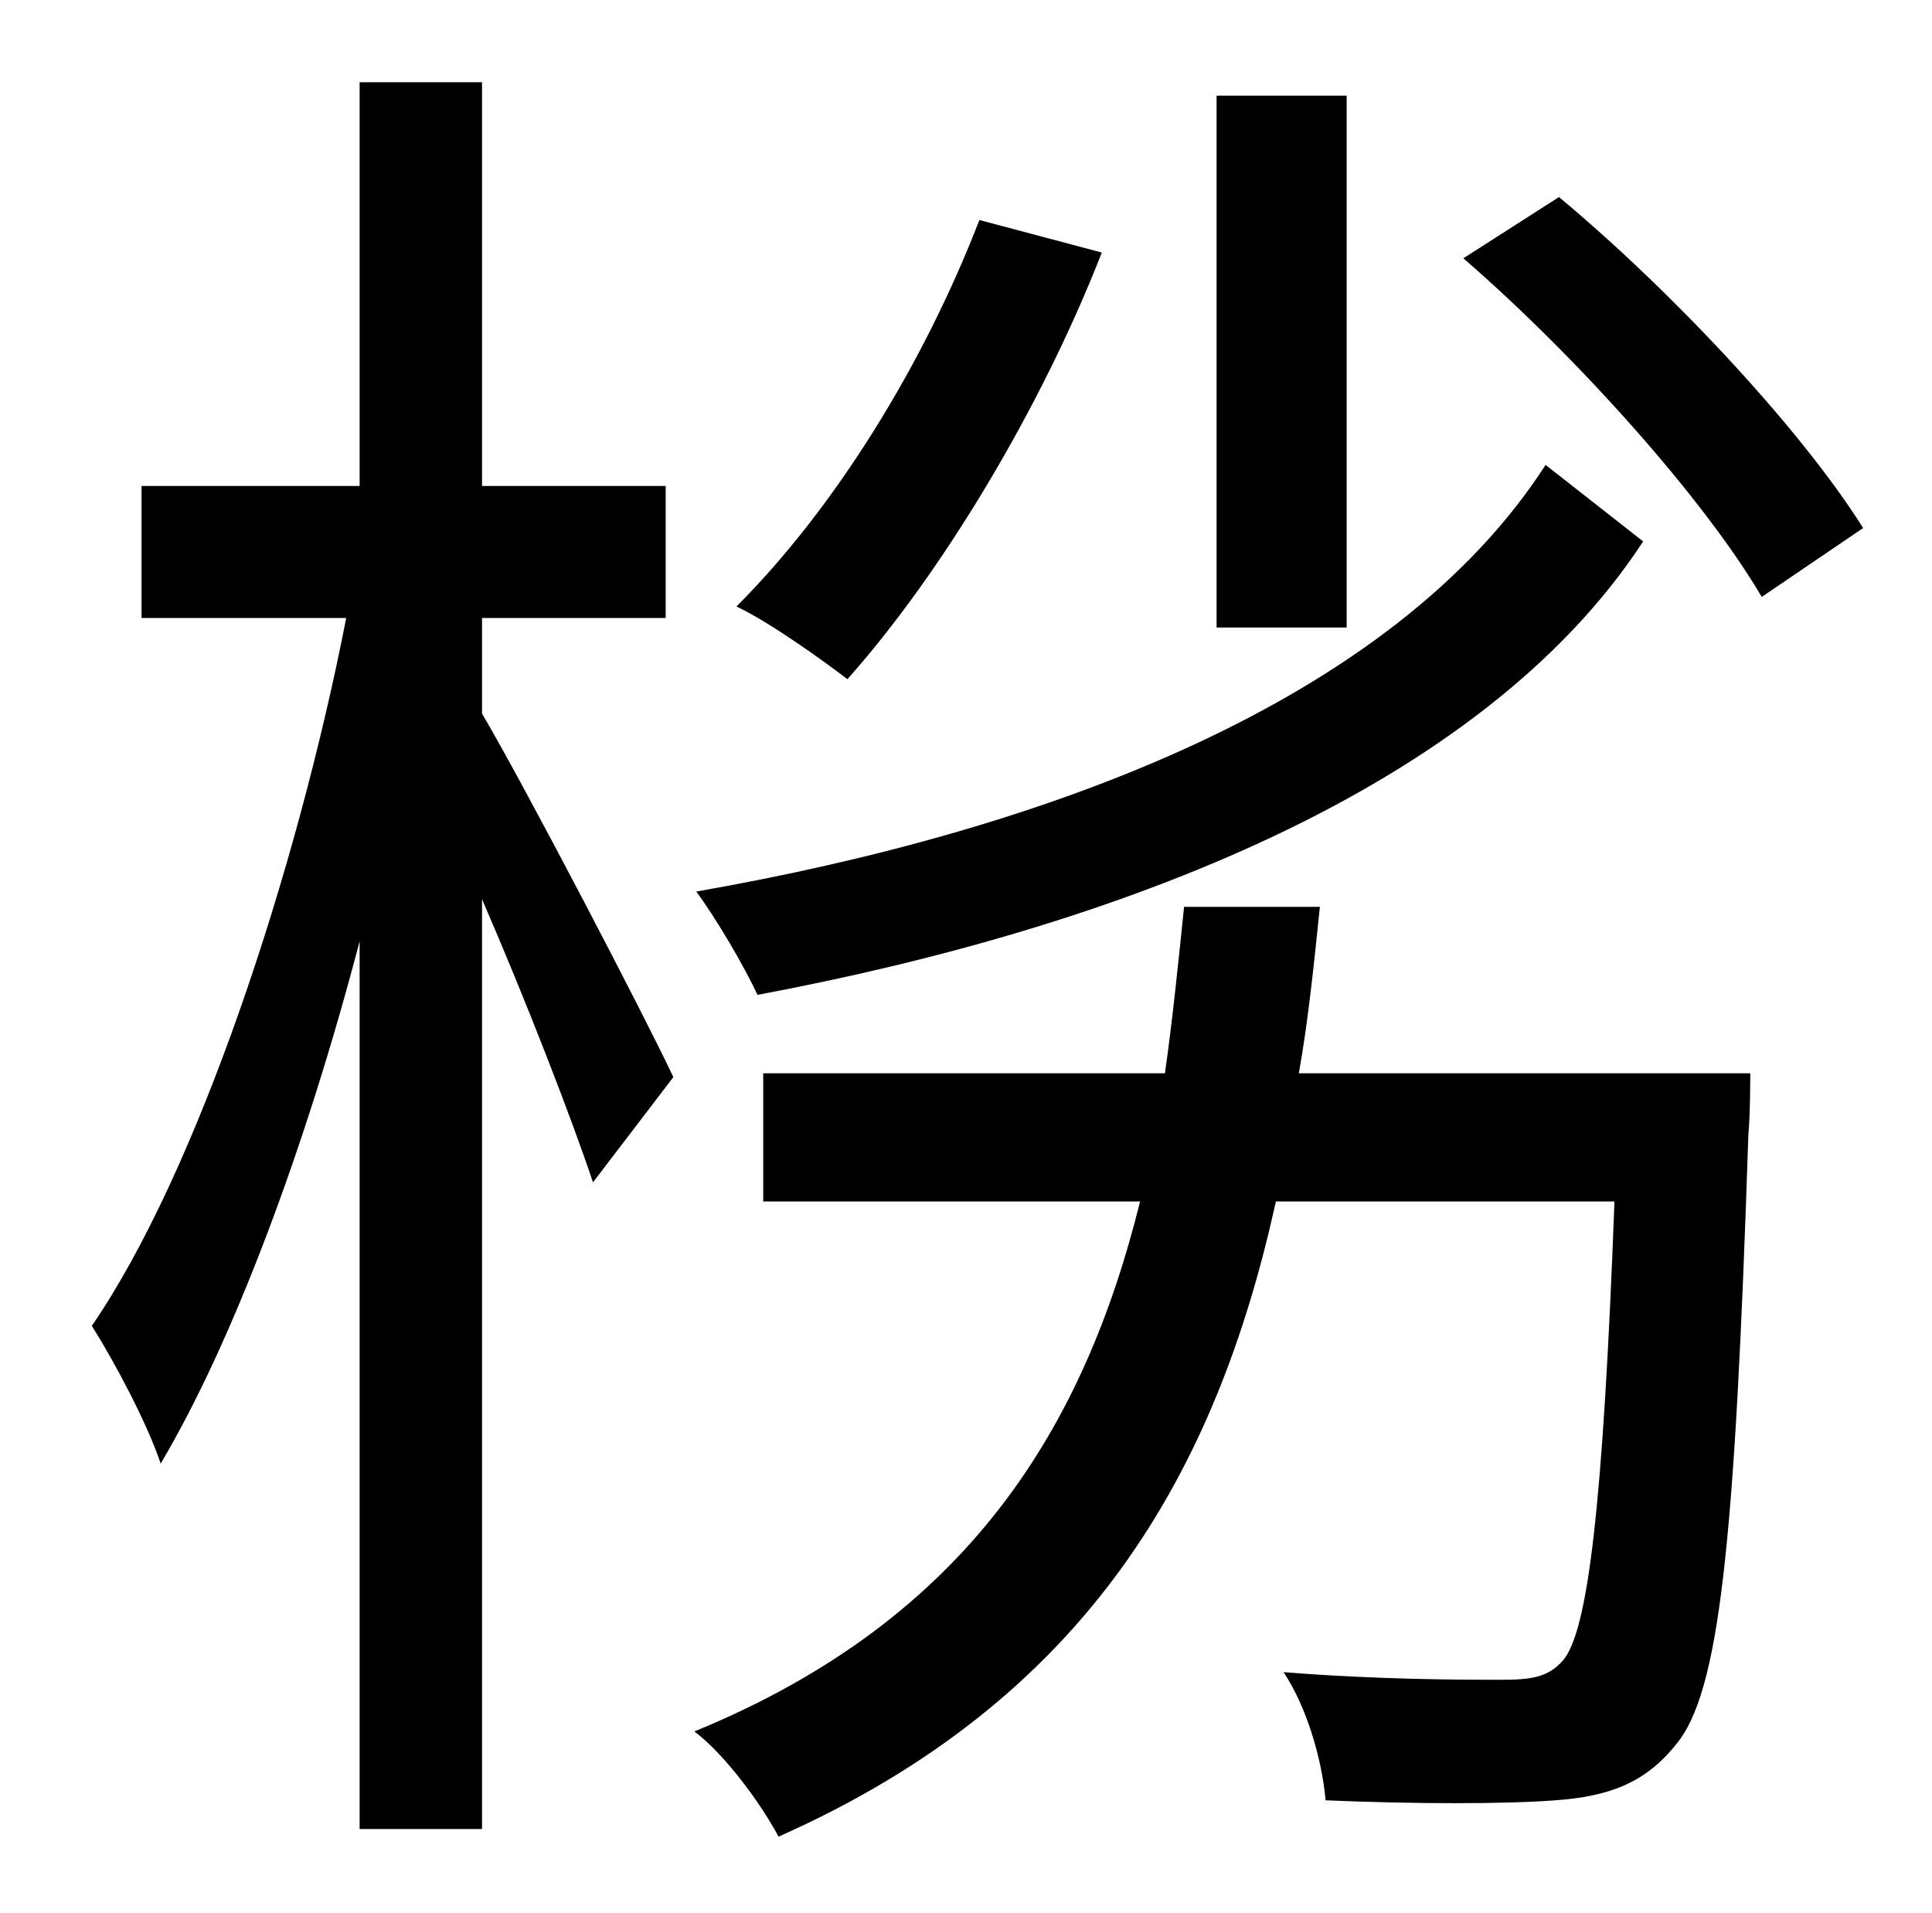 <?xml version="1.0" standalone="no"?>
<!DOCTYPE svg PUBLIC "-//W3C//DTD SVG 1.1//EN" "http://www.w3.org/Graphics/SVG/1.1/DTD/svg11.dtd" >
<svg xmlns="http://www.w3.org/2000/svg" xmlns:xlink="http://www.w3.org/1999/xlink" version="1.1" viewBox="-10 0 1010 1000">
   <path fill="currentColor"
d="M694 50v278h-68v-278h68zM502 115l64 17c-32 82 -84 168 -133 223c-13 -10 -41 -30 -58 -38c52 -52 98 -127 127 -202zM798 243l51 40c-85 130 -276 202 -463 237c-7 -15 -21 -39 -32 -54c183 -32 364 -99 444 -223zM242 323v50c23 39 86 160 100 190l-42 55
c-11 -33 -35 -95 -58 -148v486h-64v-464c-28 107 -66 209 -104 273c-7 -21 -24 -53 -36 -72c55 -80 107 -237 133 -370h-107v-69h114v-211h64v211h96v69h-96zM669 561h236s0 22 -1 32c-7 214 -15 292 -38 319c-16 20 -35 27 -63 29c-26 2 -73 2 -120 0
c-2 -22 -10 -49 -22 -67c49 4 96 4 113 4c16 0 25 -1 33 -10c13 -15 21 -79 27 -240h-177c-31 141 -98 260 -260 332c-9 -17 -28 -43 -44 -55c144 -59 204 -160 233 -277h-197v-67h210c4 -28 7 -58 10 -87h71c-3 29 -6 59 -11 87zM755 135l50 -32c60 50 127 122 159 173
l-53 36c-30 -51 -96 -125 -156 -177z" />
</svg>
